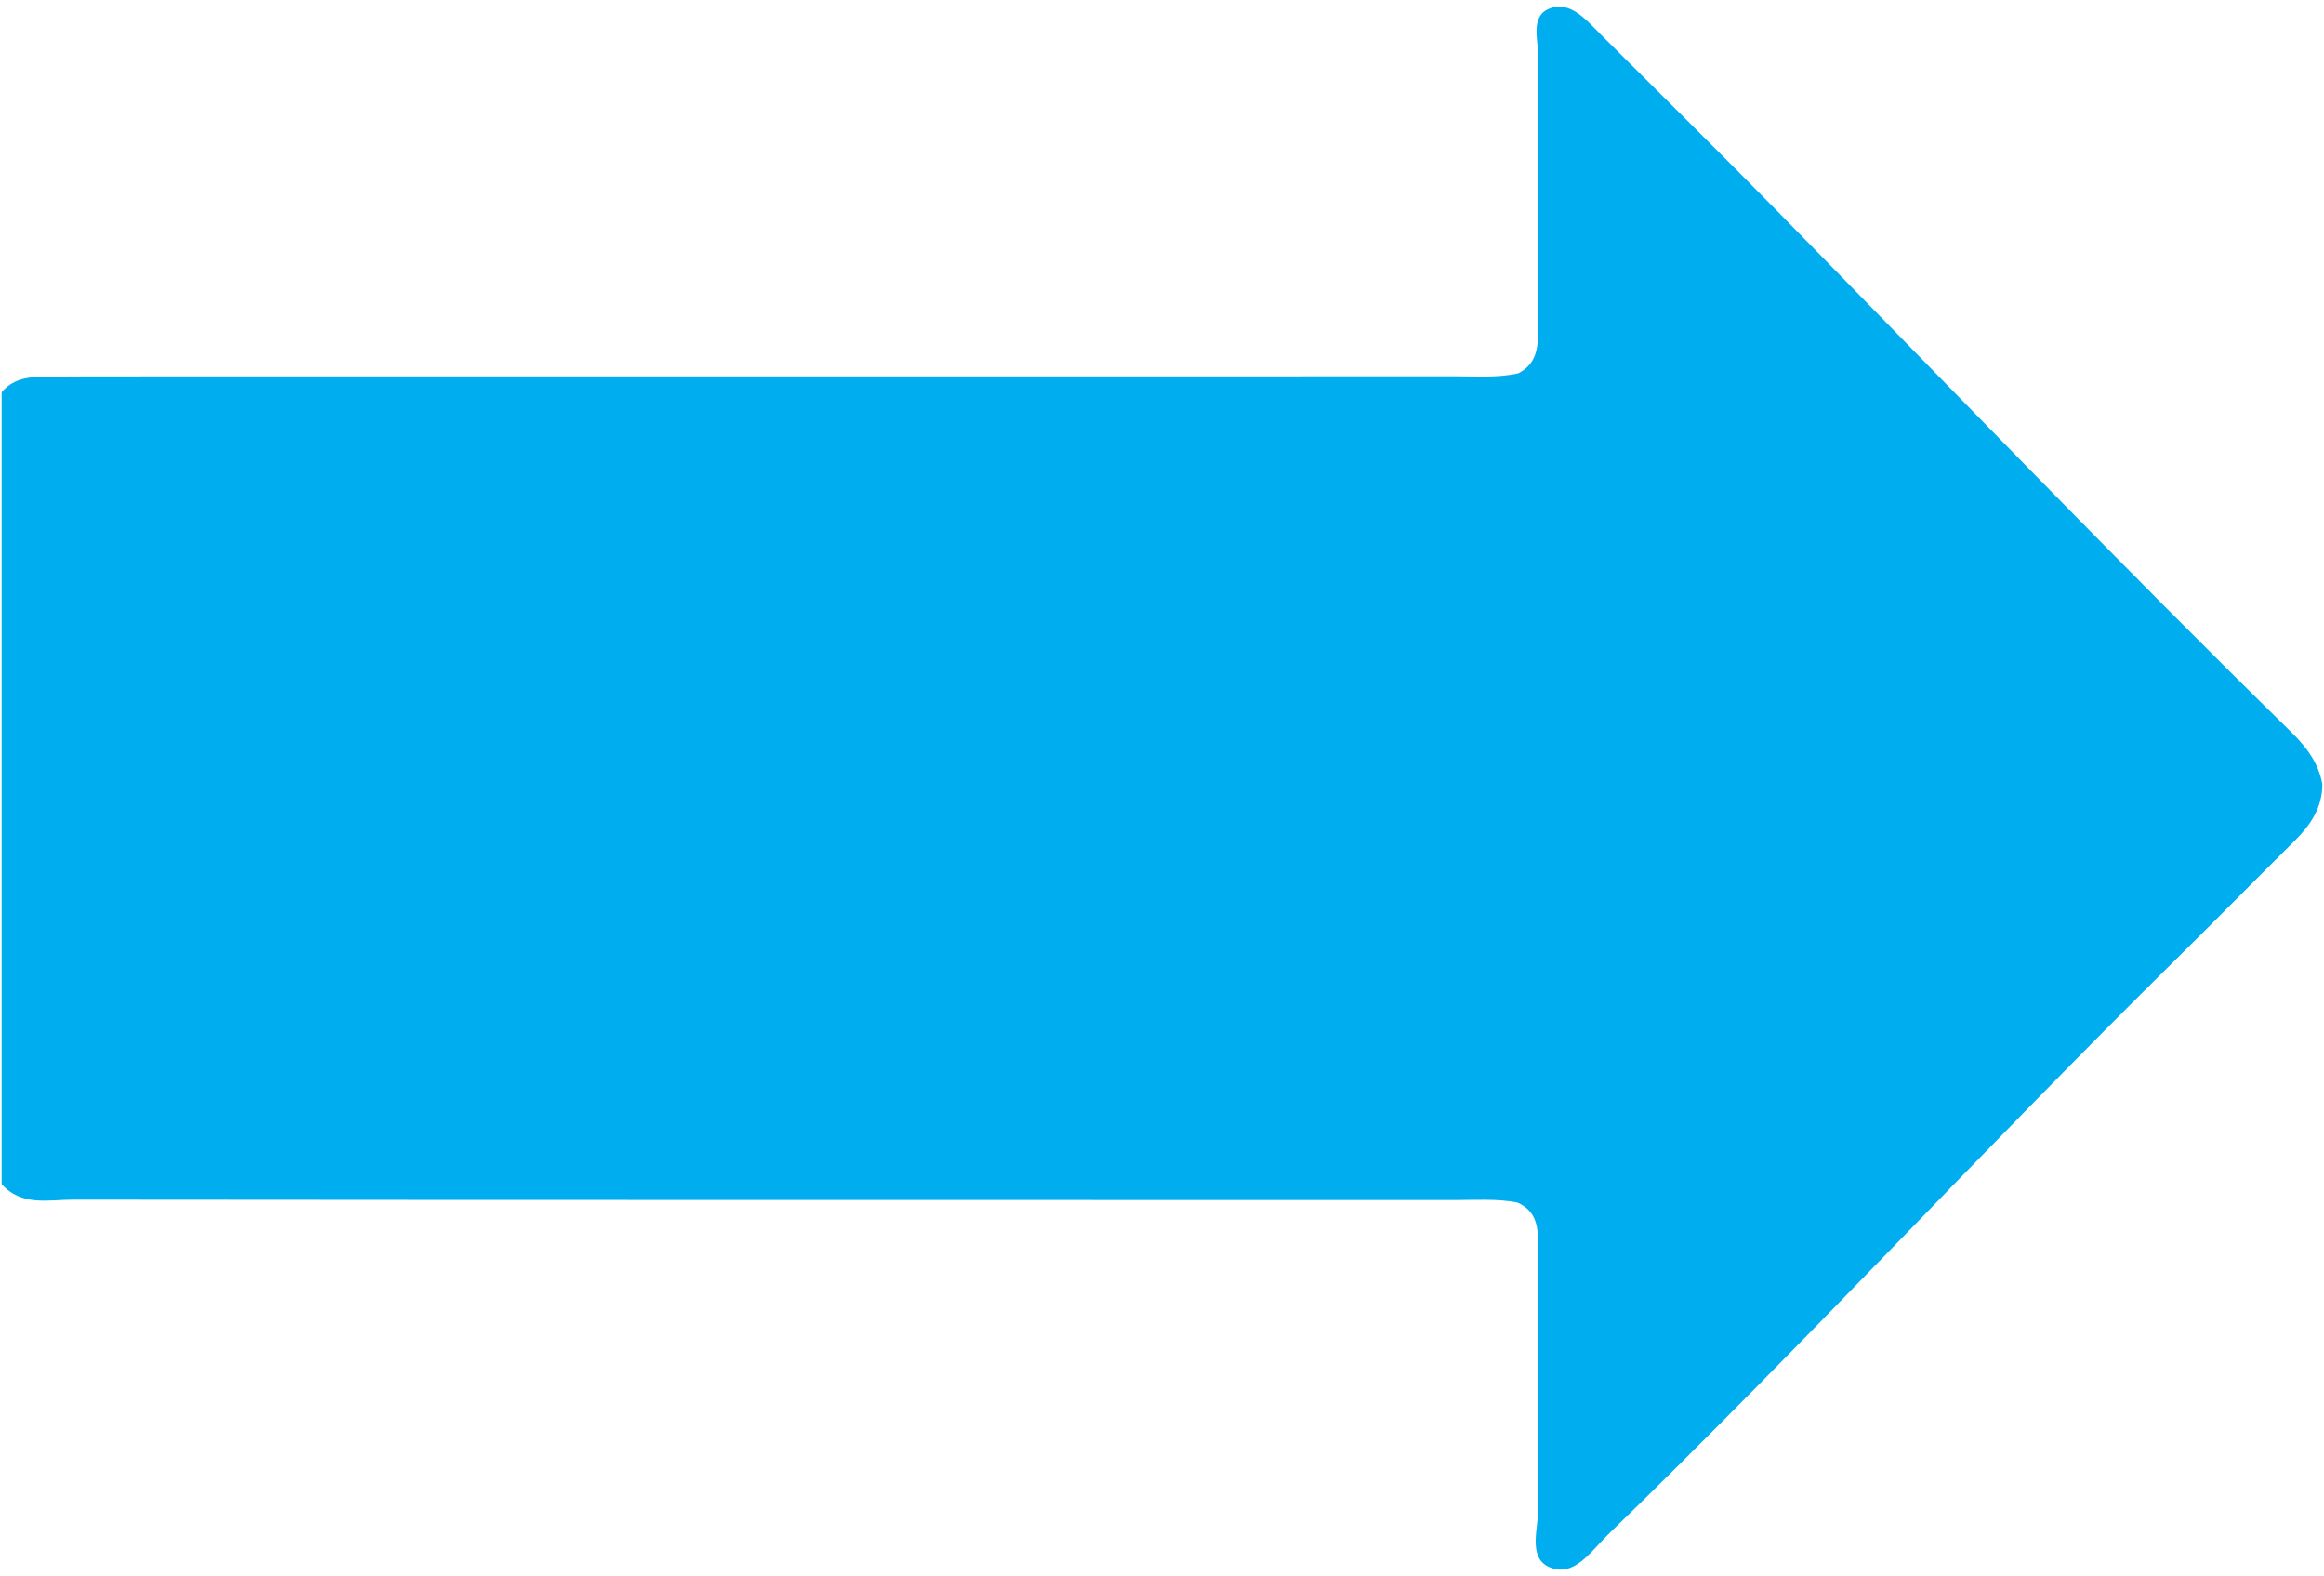 <?xml version="1.0" encoding="utf-8"?>
<!-- Generator: Adobe Illustrator 16.0.3, SVG Export Plug-In . SVG Version: 6.00 Build 0)  -->
<!DOCTYPE svg PUBLIC "-//W3C//DTD SVG 1.1//EN" "http://www.w3.org/Graphics/SVG/1.1/DTD/svg11.dtd">
<svg version="1.1" id="Layer_1" xmlns="http://www.w3.org/2000/svg" xmlns:xlink="http://www.w3.org/1999/xlink" x="0px" y="0px"
	 width="320px" height="217px" viewBox="0 0 320 217" enable-background="new 0 0 320 217" xml:space="preserve">
<g>
	<path fill-rule="evenodd" clip-rule="evenodd" fill="#00AEEF" d="M0.224,163.02c0-36.341,0-72.683,0-109.024
		c1.411-1.681,3.3-2.089,5.382-2.12c2.5-0.037,5-0.057,7.5-0.057c62.505-0.002,125.009,0.001,187.515-0.01
		c2.826,0,5.67,0.215,8.445-0.415c2.947-1.519,2.705-4.295,2.707-6.957c0.01-12.14-0.047-24.281,0.049-36.421
		c0.018-2.373-1.18-5.742,1.492-6.821c2.893-1.169,5.105,1.564,7.107,3.559c8.246,8.218,16.537,16.391,24.688,24.702
		c23.4,23.86,46.549,47.968,70.416,71.366c2.072,2.031,3.734,4.229,4.25,7.147c-0.008,3.235-1.65,5.636-3.852,7.818
		c-5.439,5.395-10.809,10.859-16.264,16.238c-26.434,26.076-51.609,53.396-78.266,79.253c-2.328,2.257-4.693,6.03-8.15,4.419
		c-2.924-1.364-1.377-5.467-1.41-8.338c-0.135-11.657-0.045-23.316-0.064-34.975c-0.004-2.649,0.291-5.464-2.842-6.841
		c-2.83-0.537-5.668-0.337-8.494-0.338c-63.446-0.013-126.891,0.011-190.337-0.053C6.718,165.15,2.993,166.114,0.224,163.02z"/>
</g>
</svg>
